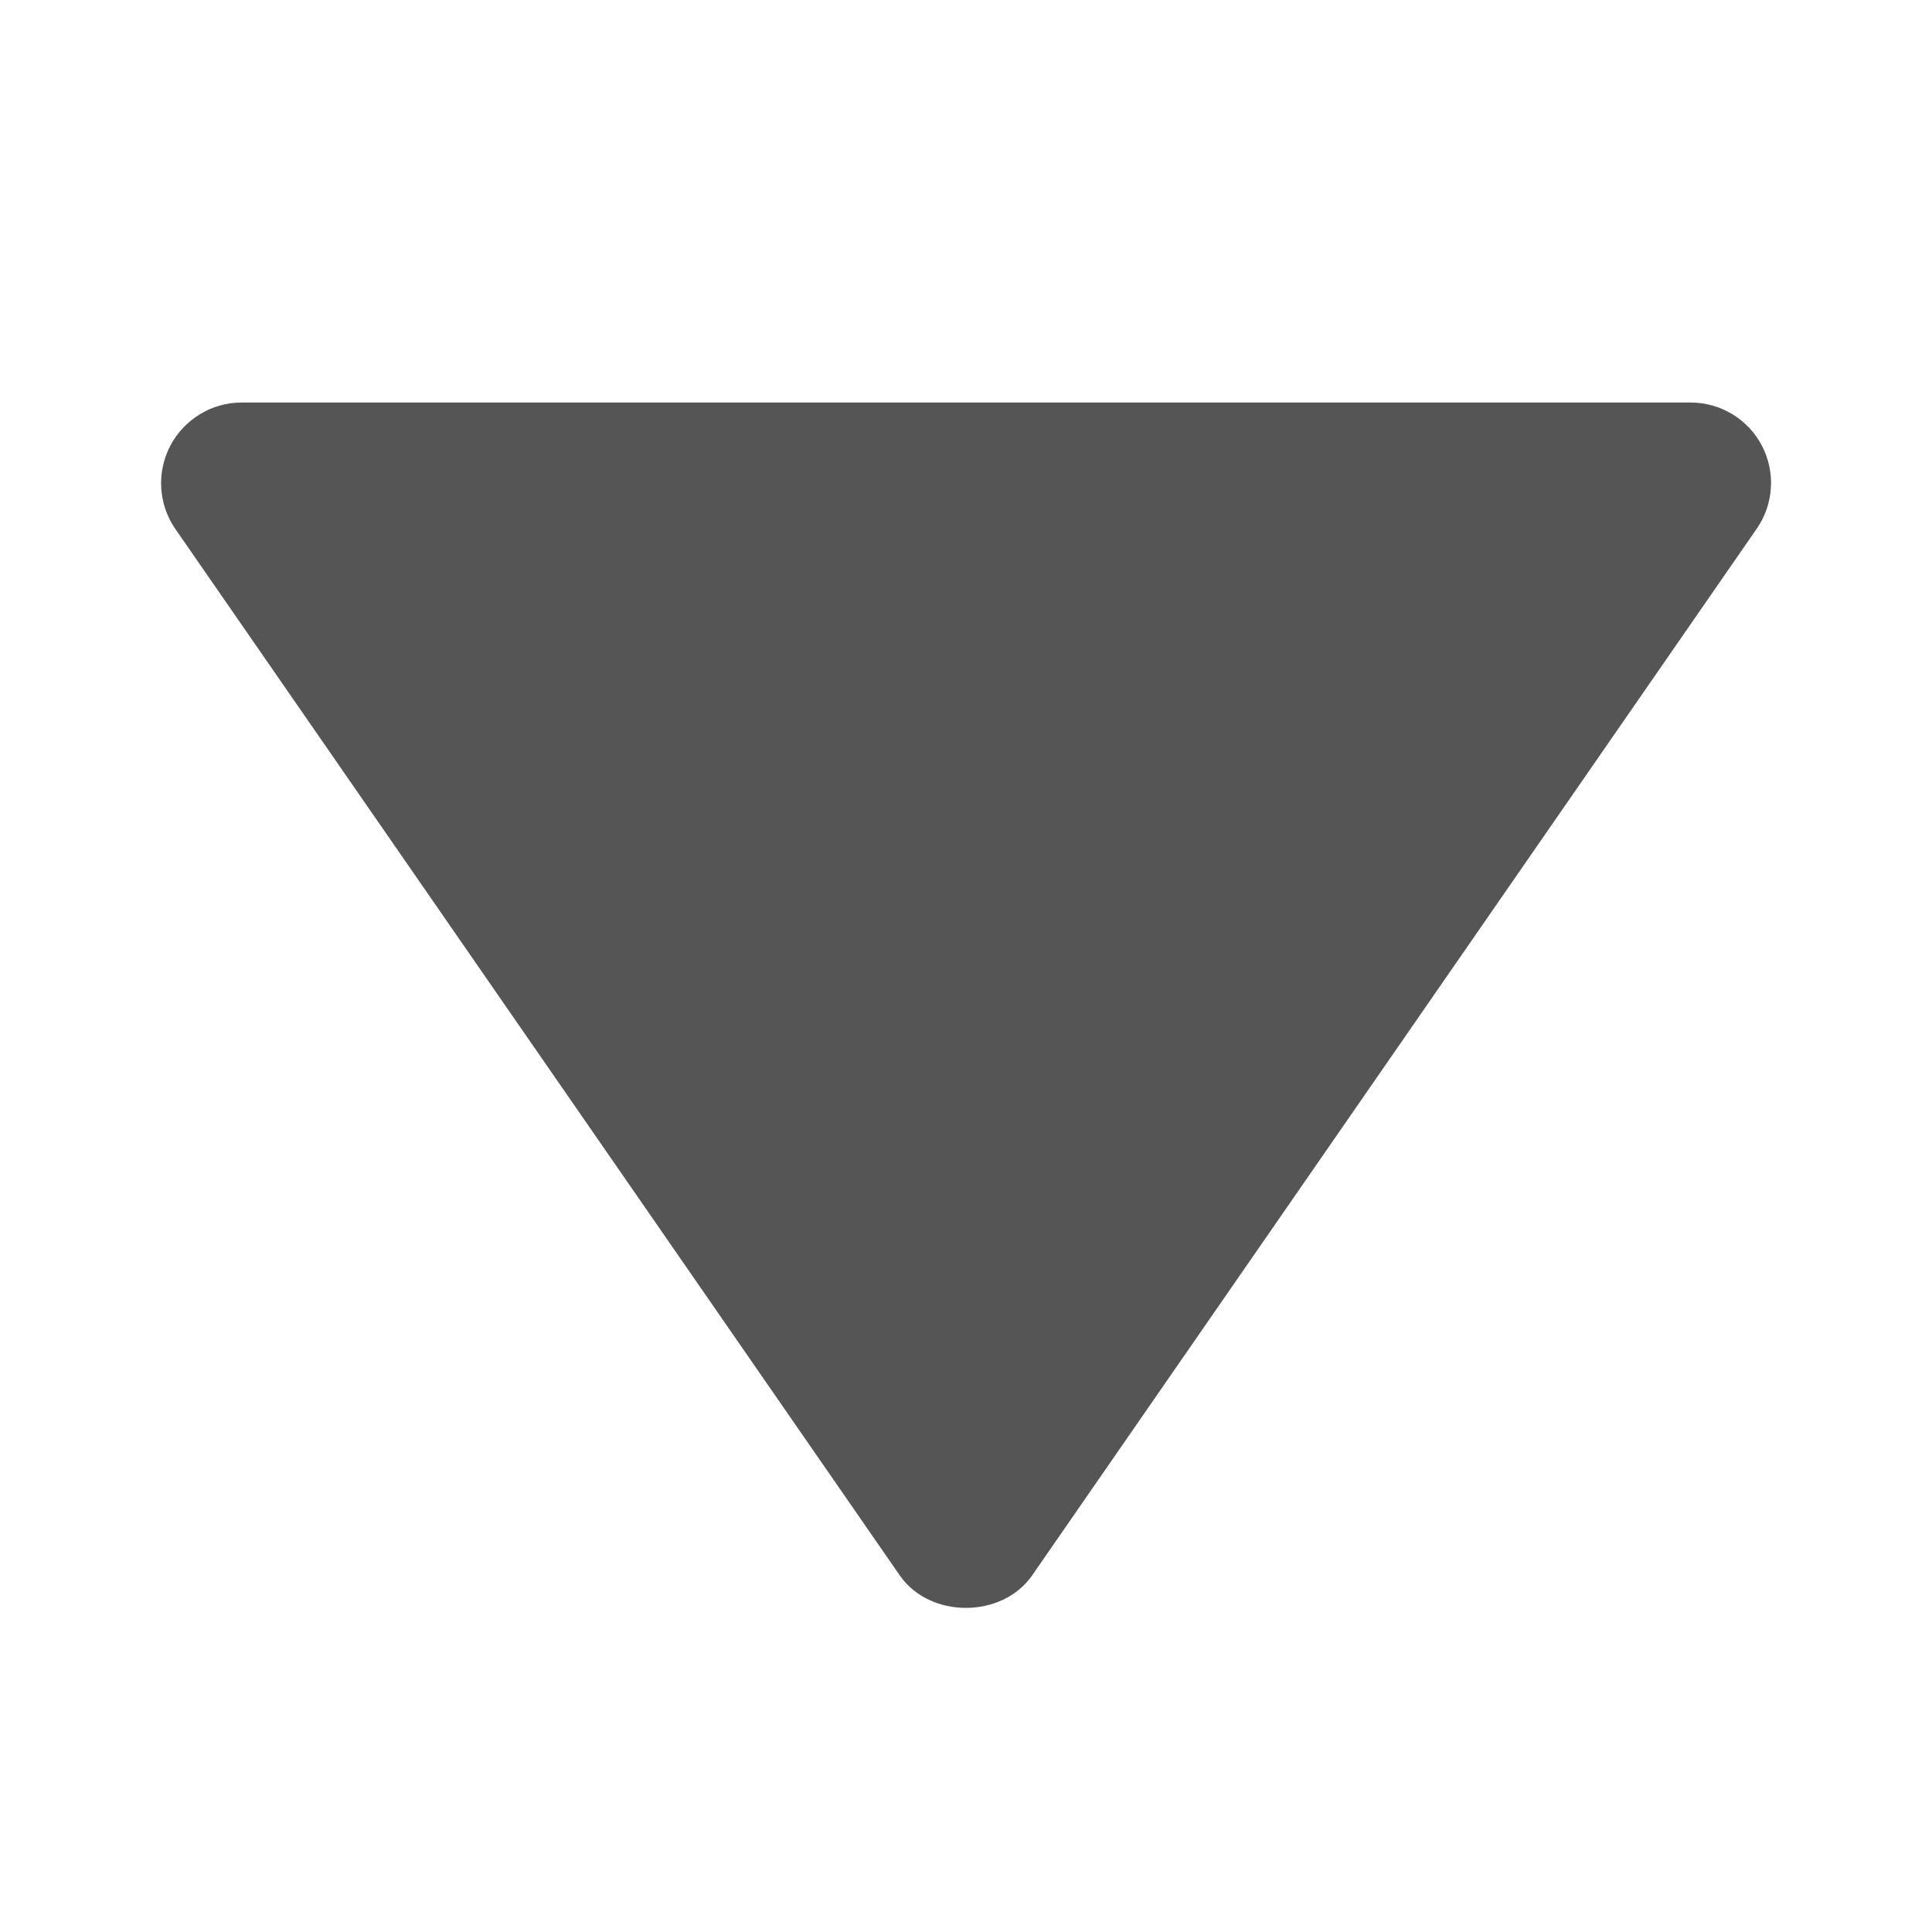 <svg width="20" height="20" viewBox="0 0 20 20" fill="none" xmlns="http://www.w3.org/2000/svg">
<path d="M17.5 4.167L2.5 4.167C2.348 4.167 2.199 4.209 2.07 4.288C1.94 4.367 1.834 4.479 1.763 4.614C1.693 4.748 1.66 4.9 1.669 5.051C1.678 5.203 1.728 5.349 1.814 5.474L9.314 16.308C9.625 16.757 10.373 16.757 10.685 16.308L18.185 5.474C18.272 5.349 18.323 5.203 18.332 5.051C18.342 4.899 18.309 4.748 18.239 4.613C18.168 4.478 18.062 4.365 17.932 4.287C17.802 4.208 17.652 4.167 17.5 4.167Z" fill="#555555"/>
</svg>
